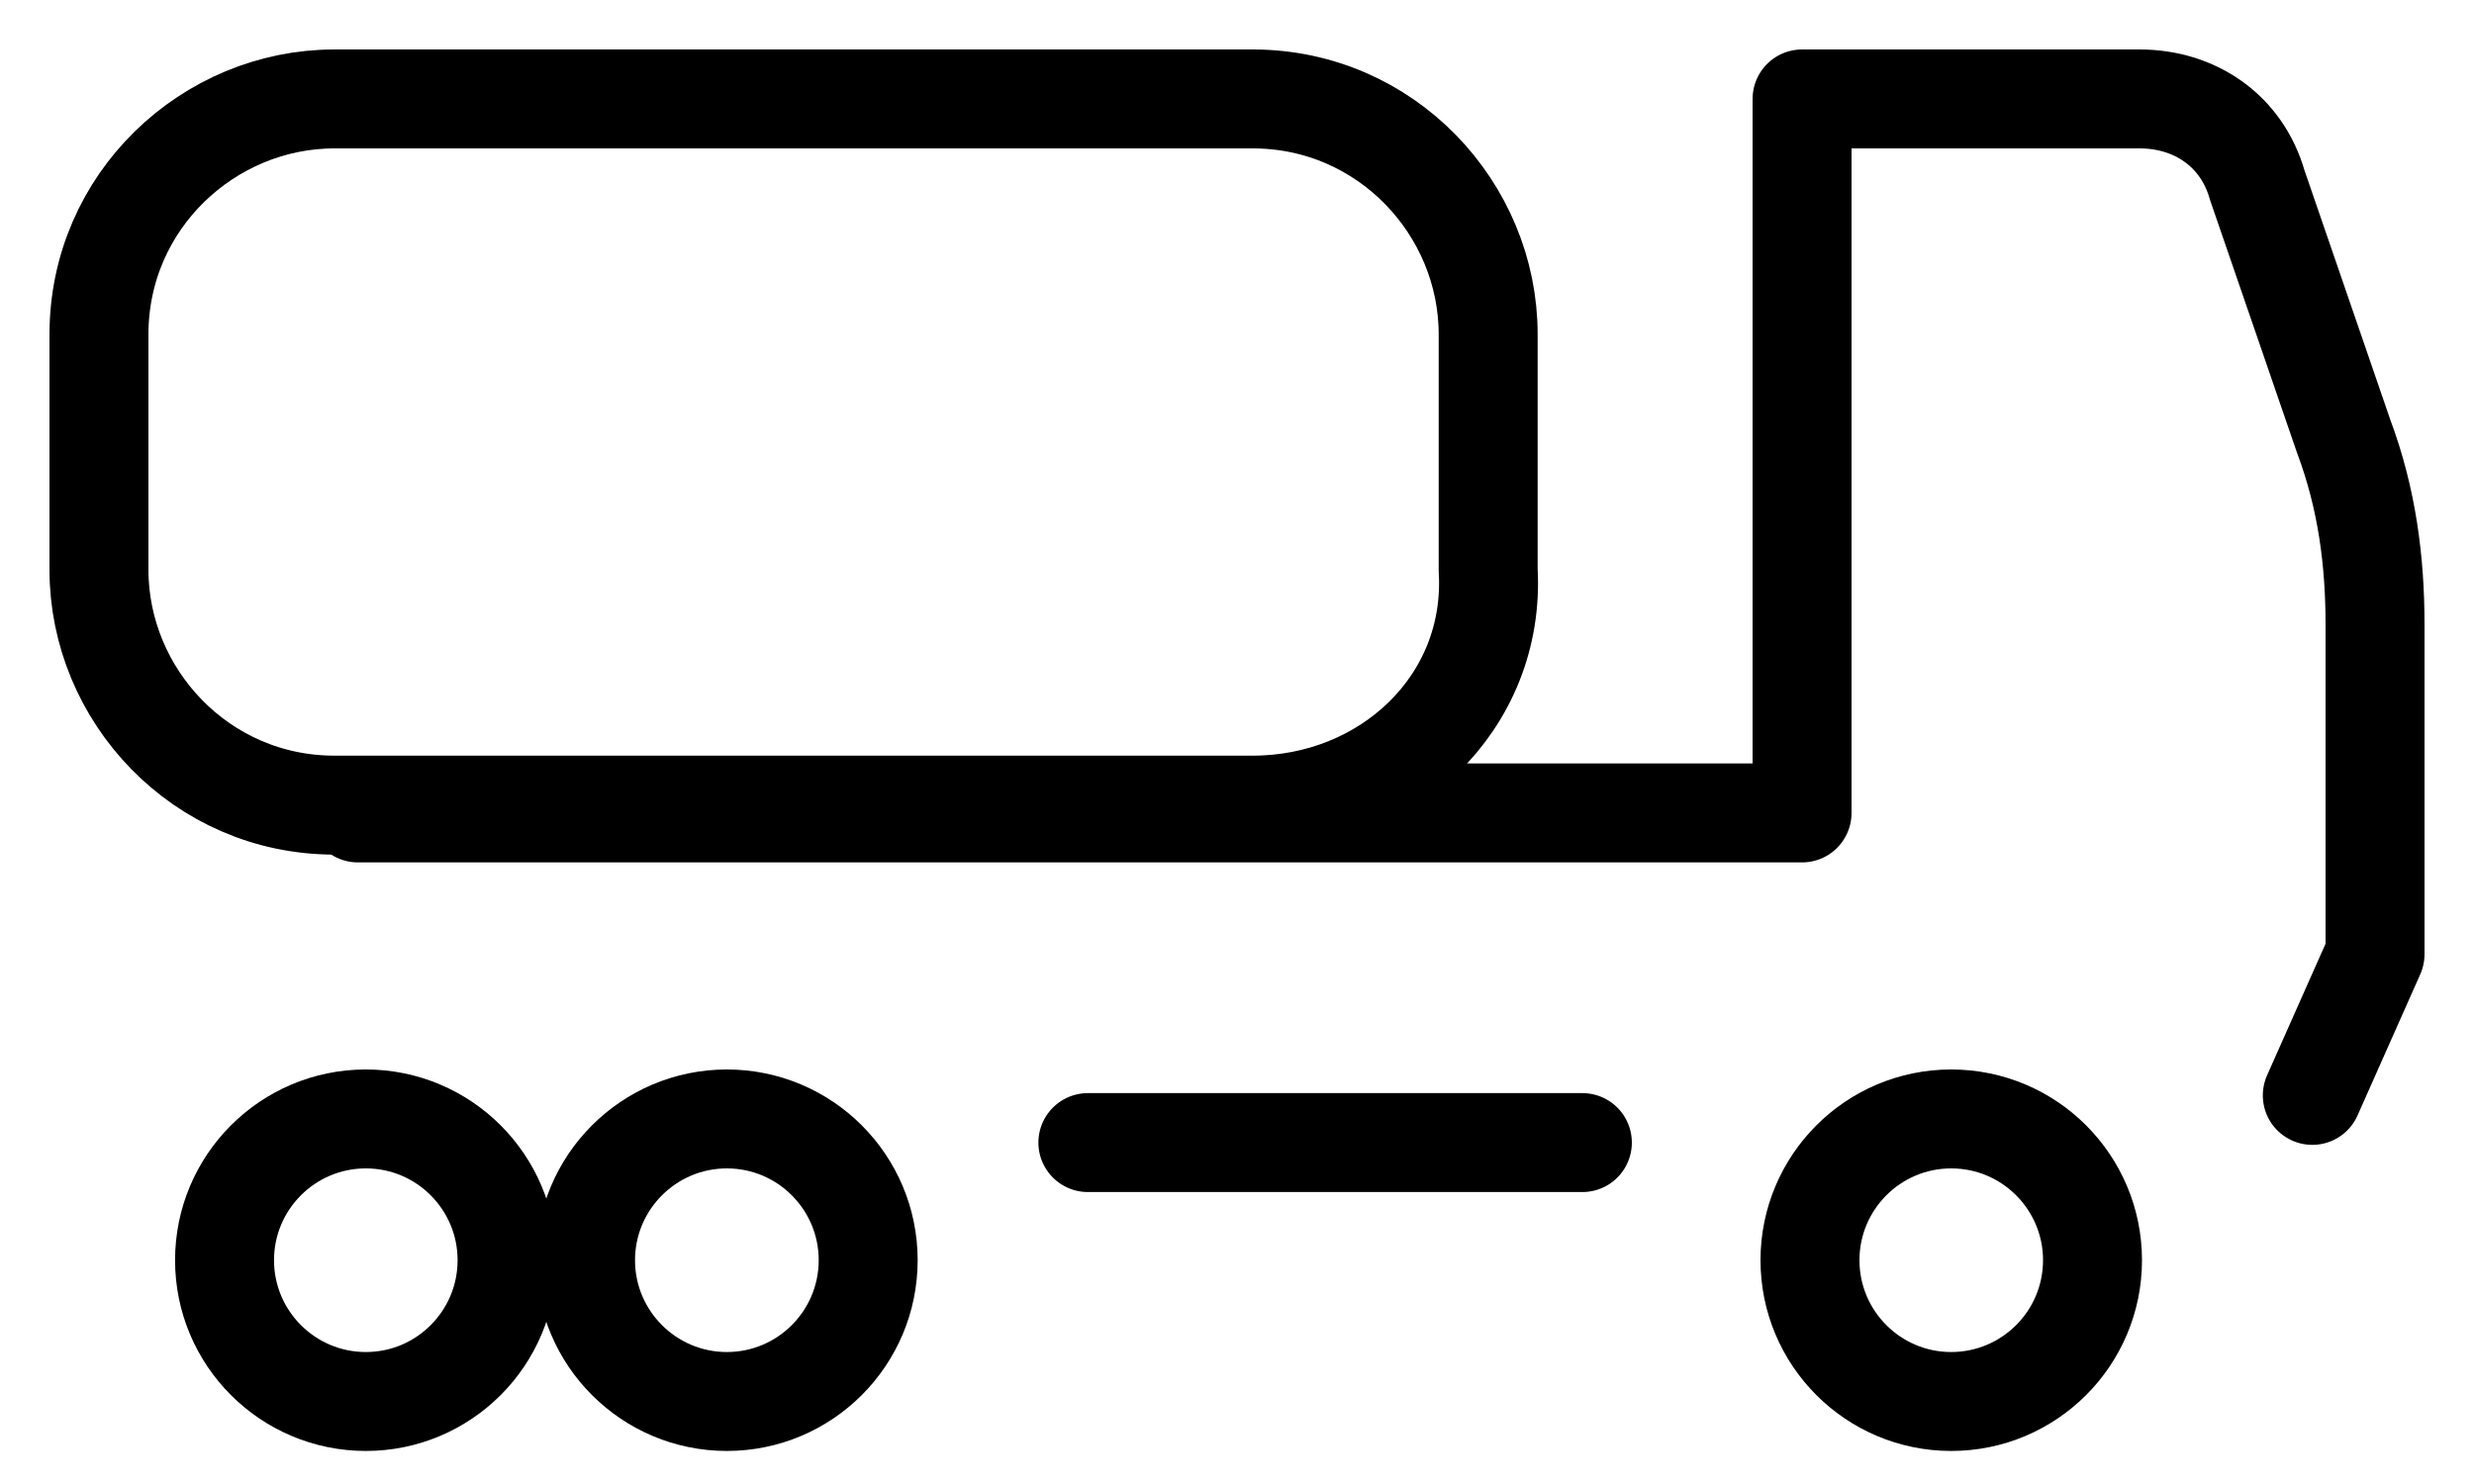 <svg width="25" height="15" viewBox="0 0 25 15" fill="none" stroke="currentColor" xmlns="http://www.w3.org/2000/svg">
<path d="M12.659 8.138H3.379C2.031 8.138 1 7.028 1 5.759V3.379C1 2.031 2.11 1 3.379 1H12.659C14.007 1 15.038 2.11 15.038 3.379V5.759C15.117 7.107 14.007 8.138 12.659 8.138Z" stroke-miterlimit="10" stroke-linecap="round" stroke-linejoin="round"/>
<path d="M3.697 14.166C4.485 14.166 5.124 13.526 5.124 12.738C5.124 11.95 4.485 11.31 3.697 11.31C2.908 11.31 2.269 11.95 2.269 12.738C2.269 13.526 2.908 14.166 3.697 14.166Z" stroke-miterlimit="10" stroke-linecap="round" stroke-linejoin="round"/>
<path d="M7.345 14.166C8.134 14.166 8.773 13.526 8.773 12.738C8.773 11.95 8.134 11.31 7.345 11.31C6.557 11.31 5.917 11.95 5.917 12.738C5.917 13.526 6.557 14.166 7.345 14.166Z" stroke-miterlimit="10" stroke-linecap="round" stroke-linejoin="round"/>
<path d="M19.717 14.166C20.506 14.166 21.145 13.526 21.145 12.738C21.145 11.95 20.506 11.31 19.717 11.31C18.929 11.31 18.29 11.95 18.29 12.738C18.29 13.526 18.929 14.166 19.717 14.166Z" stroke-miterlimit="10" stroke-linecap="round" stroke-linejoin="round"/>
<path d="M15.99 11.549H10.993" stroke-miterlimit="10" stroke-linecap="round" stroke-linejoin="round"/>
<path d="M23.366 11.072L24 9.645V6.314C24 5.679 23.921 5.045 23.683 4.41L22.81 1.872C22.652 1.317 22.176 1 21.621 1H18.21V8.217H3.617" stroke-miterlimit="10" stroke-linecap="round" stroke-linejoin="round"/>
</svg>
